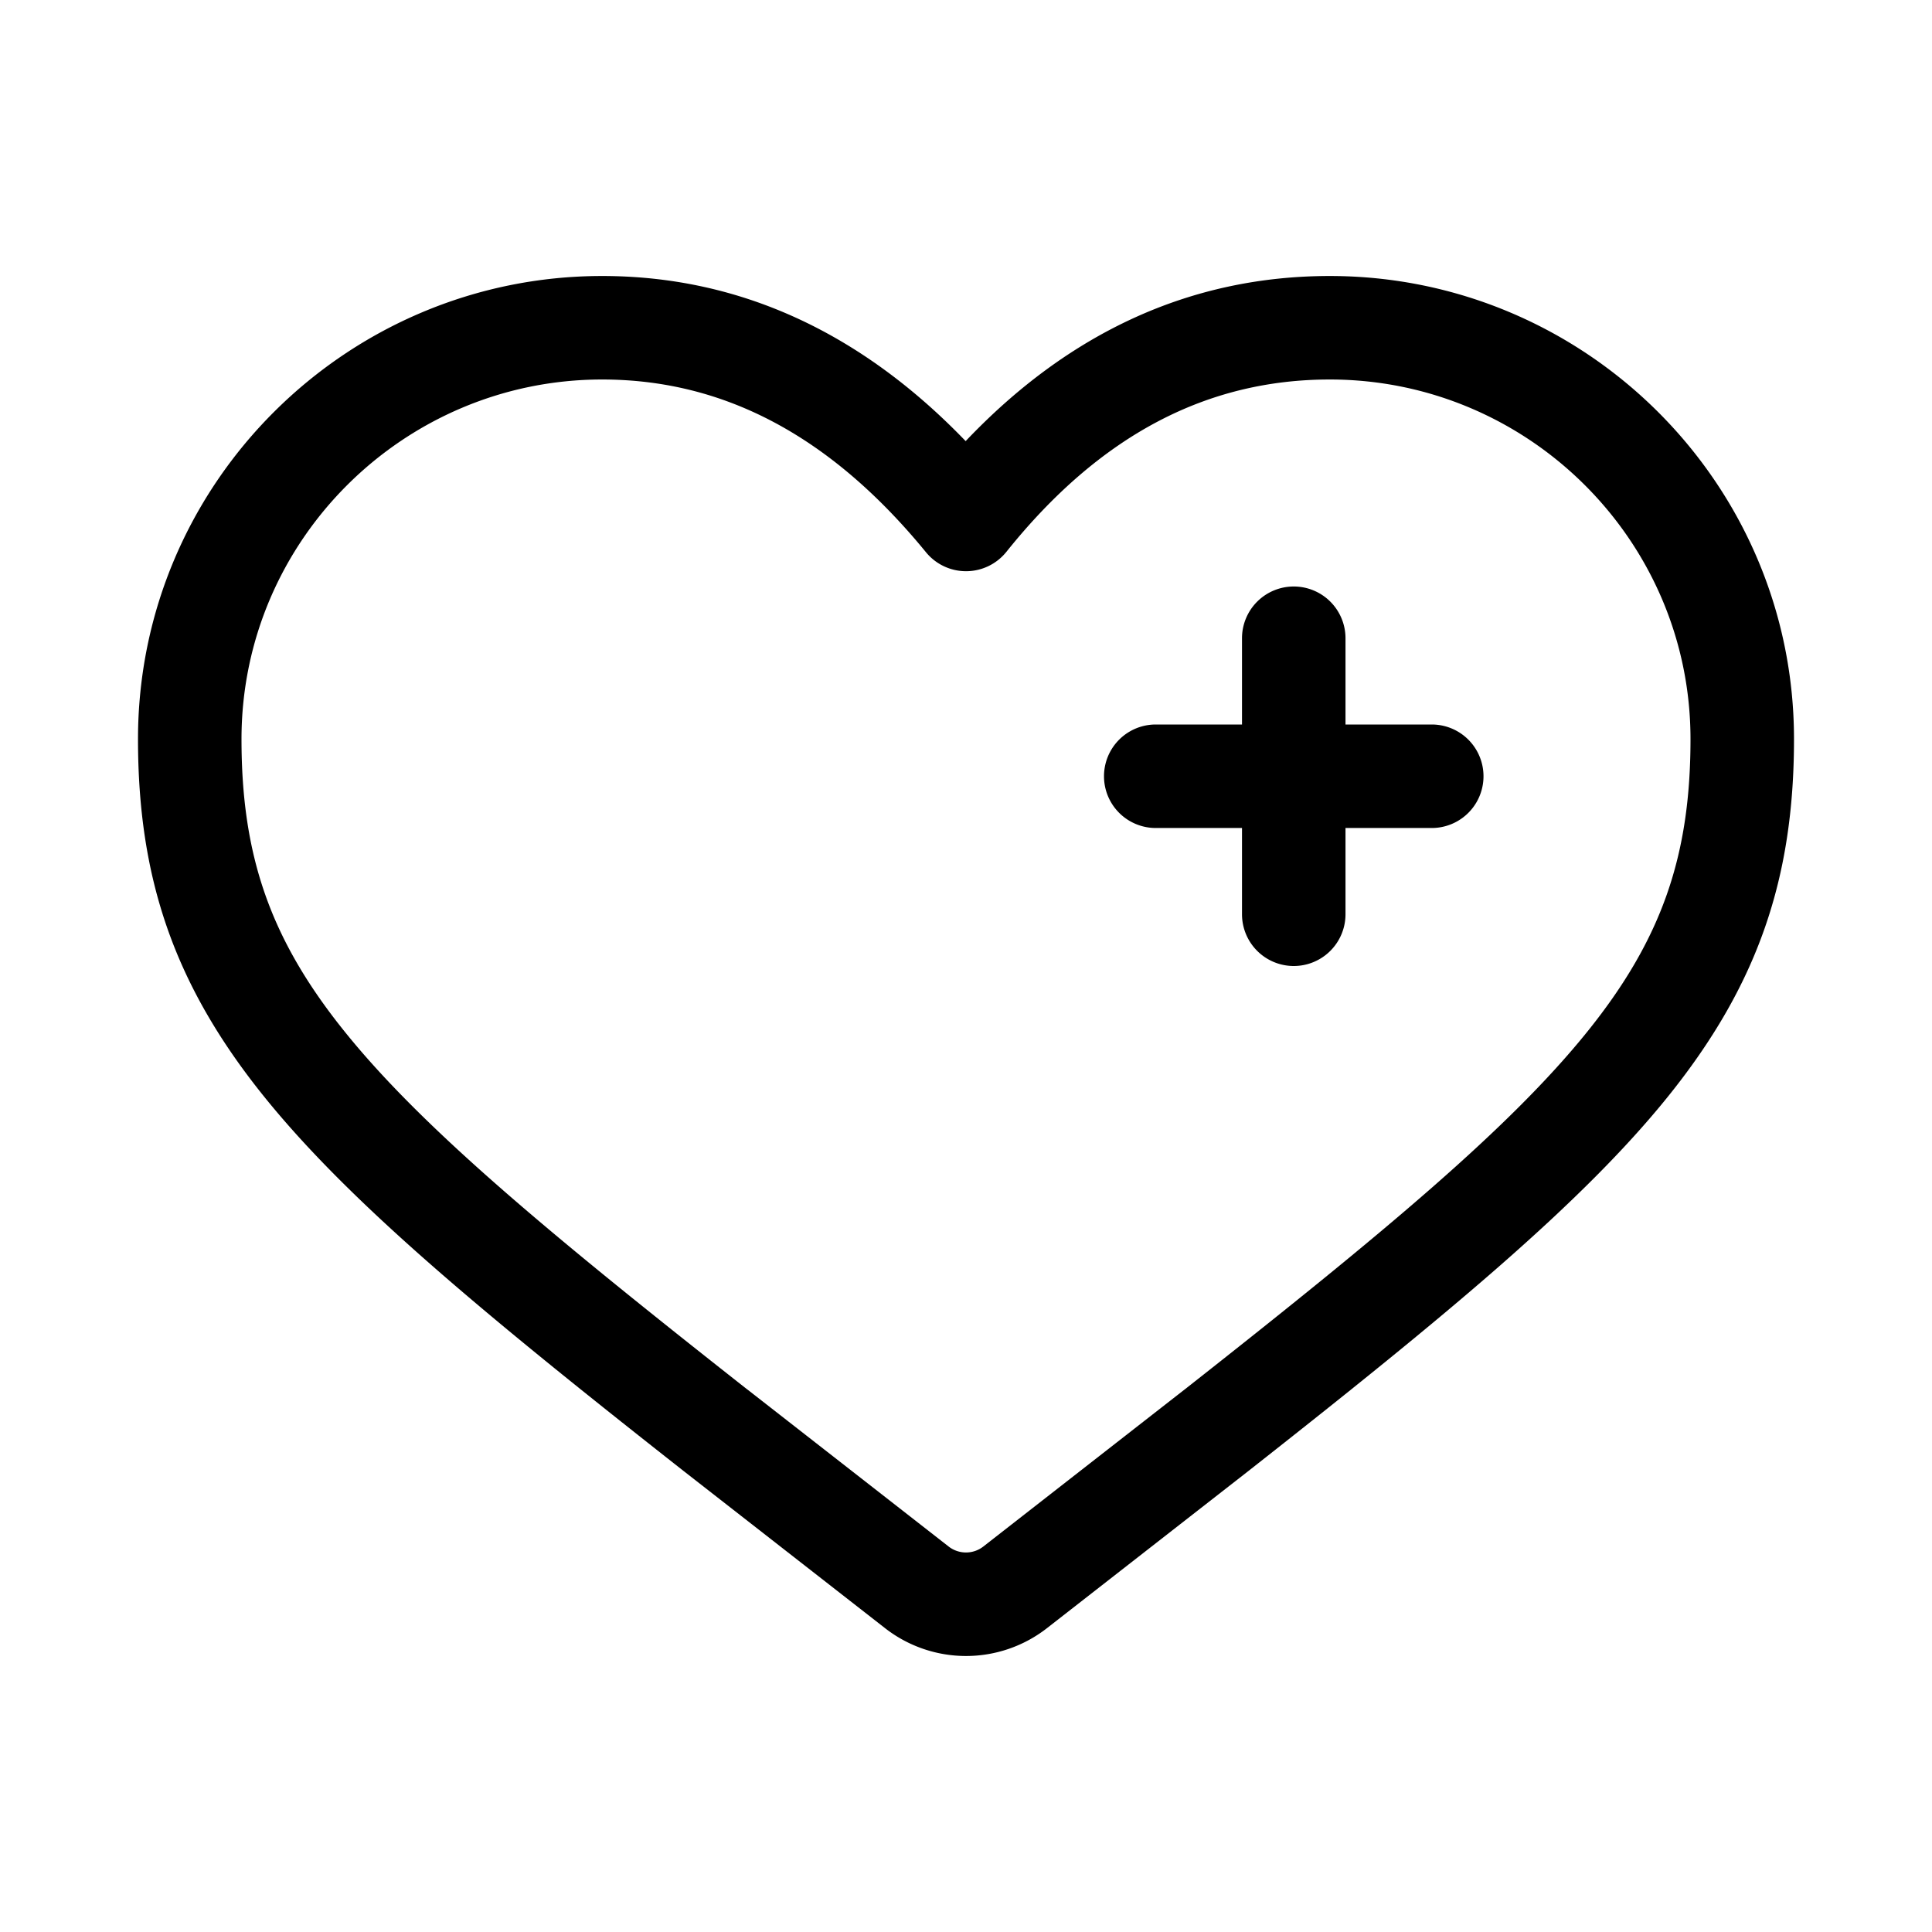 <svg xmlns="http://www.w3.org/2000/svg" width="56" height="56" fill="currentColor" viewBox="0 0 56 56"><path d="M37.5 17a1.5 1.5 0 0 1 1.5 1.5V21h2.5a1.5 1.5 0 0 1 0 3H39v2.5a1.5 1.5 0 0 1-3 0V24h-2.5a1.5 1.5 0 0 1 0-3H36v-2.5a1.5 1.5 0 0 1 1.5-1.5Z M4 21.423C4 13.99 10.07 8 17.453 8c4.008 0 7.528 1.66 10.537 4.786C30.962 9.655 34.491 8 38.547 8 45.93 8 52 13.989 52 21.423c0 4.041-1.051 7.123-3.64 10.345-2.5 3.11-6.455 6.371-12.162 10.86l-.005.004-5.845 4.56a3.816 3.816 0 0 1-4.696 0l-5.845-4.56-.005-.004c-5.707-4.489-9.661-7.75-12.161-10.86C5.05 28.546 4 25.464 4 21.423ZM17.453 11C11.711 11 7 15.661 7 21.423c0 3.368.824 5.784 2.98 8.466 2.244 2.793 5.904 5.84 11.674 10.38l.003.001 5.84 4.557c.296.23.71.23 1.005 0l5.841-4.557.002-.001c5.771-4.54 9.431-7.587 11.676-10.38C48.176 27.207 49 24.79 49 21.423 49 15.661 44.289 11 38.547 11c-3.528 0-6.639 1.578-9.376 4.995a1.5 1.5 0 0 1-2.332.011C24.031 12.574 20.914 11 17.453 11Z" clip-rule="evenodd"/></svg>
